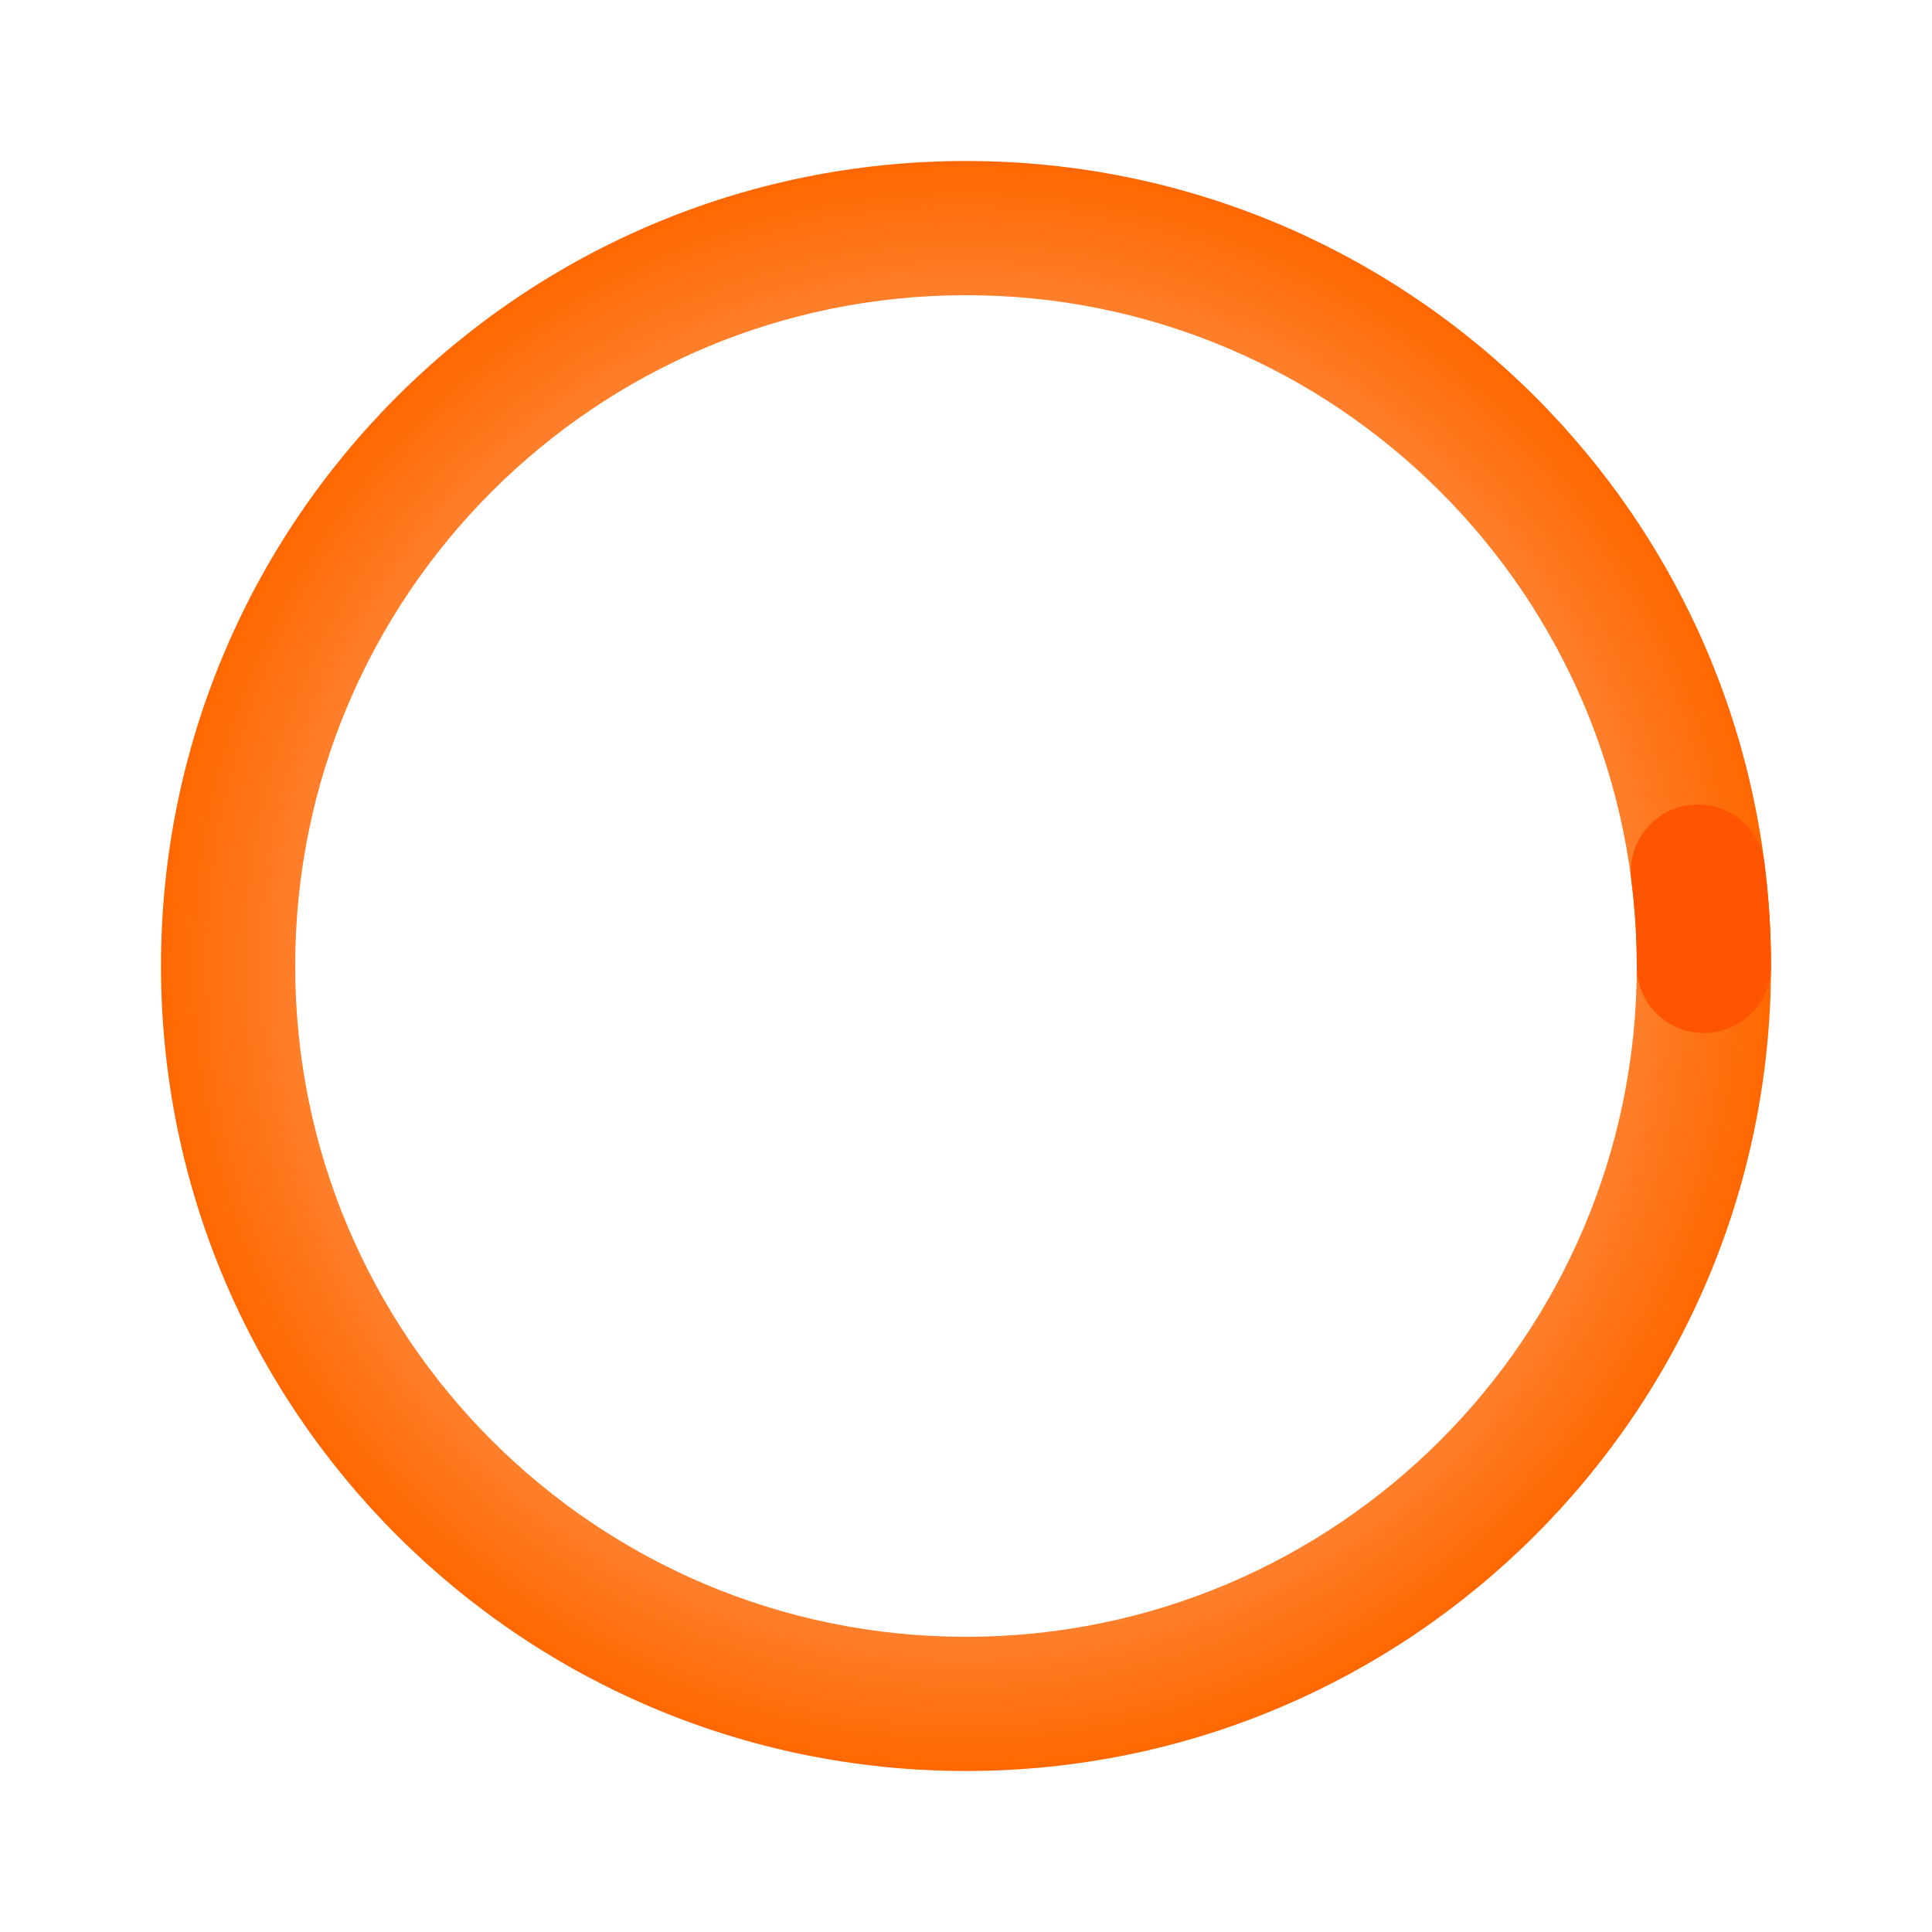<svg width="24" height="24" viewBox="0 0 24 24" fill="none" xmlns="http://www.w3.org/2000/svg">
<path fill-rule="evenodd" clip-rule="evenodd" d="M12 22C17.523 22 22 17.523 22 12C22 6.477 17.523 2 12 2C6.477 2 2 6.477 2 12C2 17.523 6.477 22 12 22ZM12 20.333C16.602 20.333 20.333 16.602 20.333 12C20.333 7.398 16.602 3.667 12 3.667C7.398 3.667 3.667 7.398 3.667 12C3.667 16.602 7.398 20.333 12 20.333Z" fill="url(#paint0_angular_3230_2461)"/>
<path fill-rule="evenodd" clip-rule="evenodd" d="M20.985 10.001C21.441 9.942 21.859 10.264 21.918 10.72C21.973 11.145 22 11.572 22 12C22 12.46 21.627 12.833 21.167 12.833C20.706 12.833 20.333 12.46 20.333 12C20.333 11.643 20.31 11.287 20.265 10.934C20.206 10.477 20.528 10.059 20.985 10.001Z" fill="#FF5500"/>
<defs>
<radialGradient id="paint0_angular_3230_2461" cx="0" cy="0" r="1" gradientUnits="userSpaceOnUse" gradientTransform="translate(12 12) scale(10)">
<stop stop-color="#FF5500" stop-opacity="0"/>
<stop offset="0" stop-color="#FF5500" stop-opacity="0"/>
<stop offset="1" stop-color="#FF6800"/>
</radialGradient>
</defs>
</svg>
